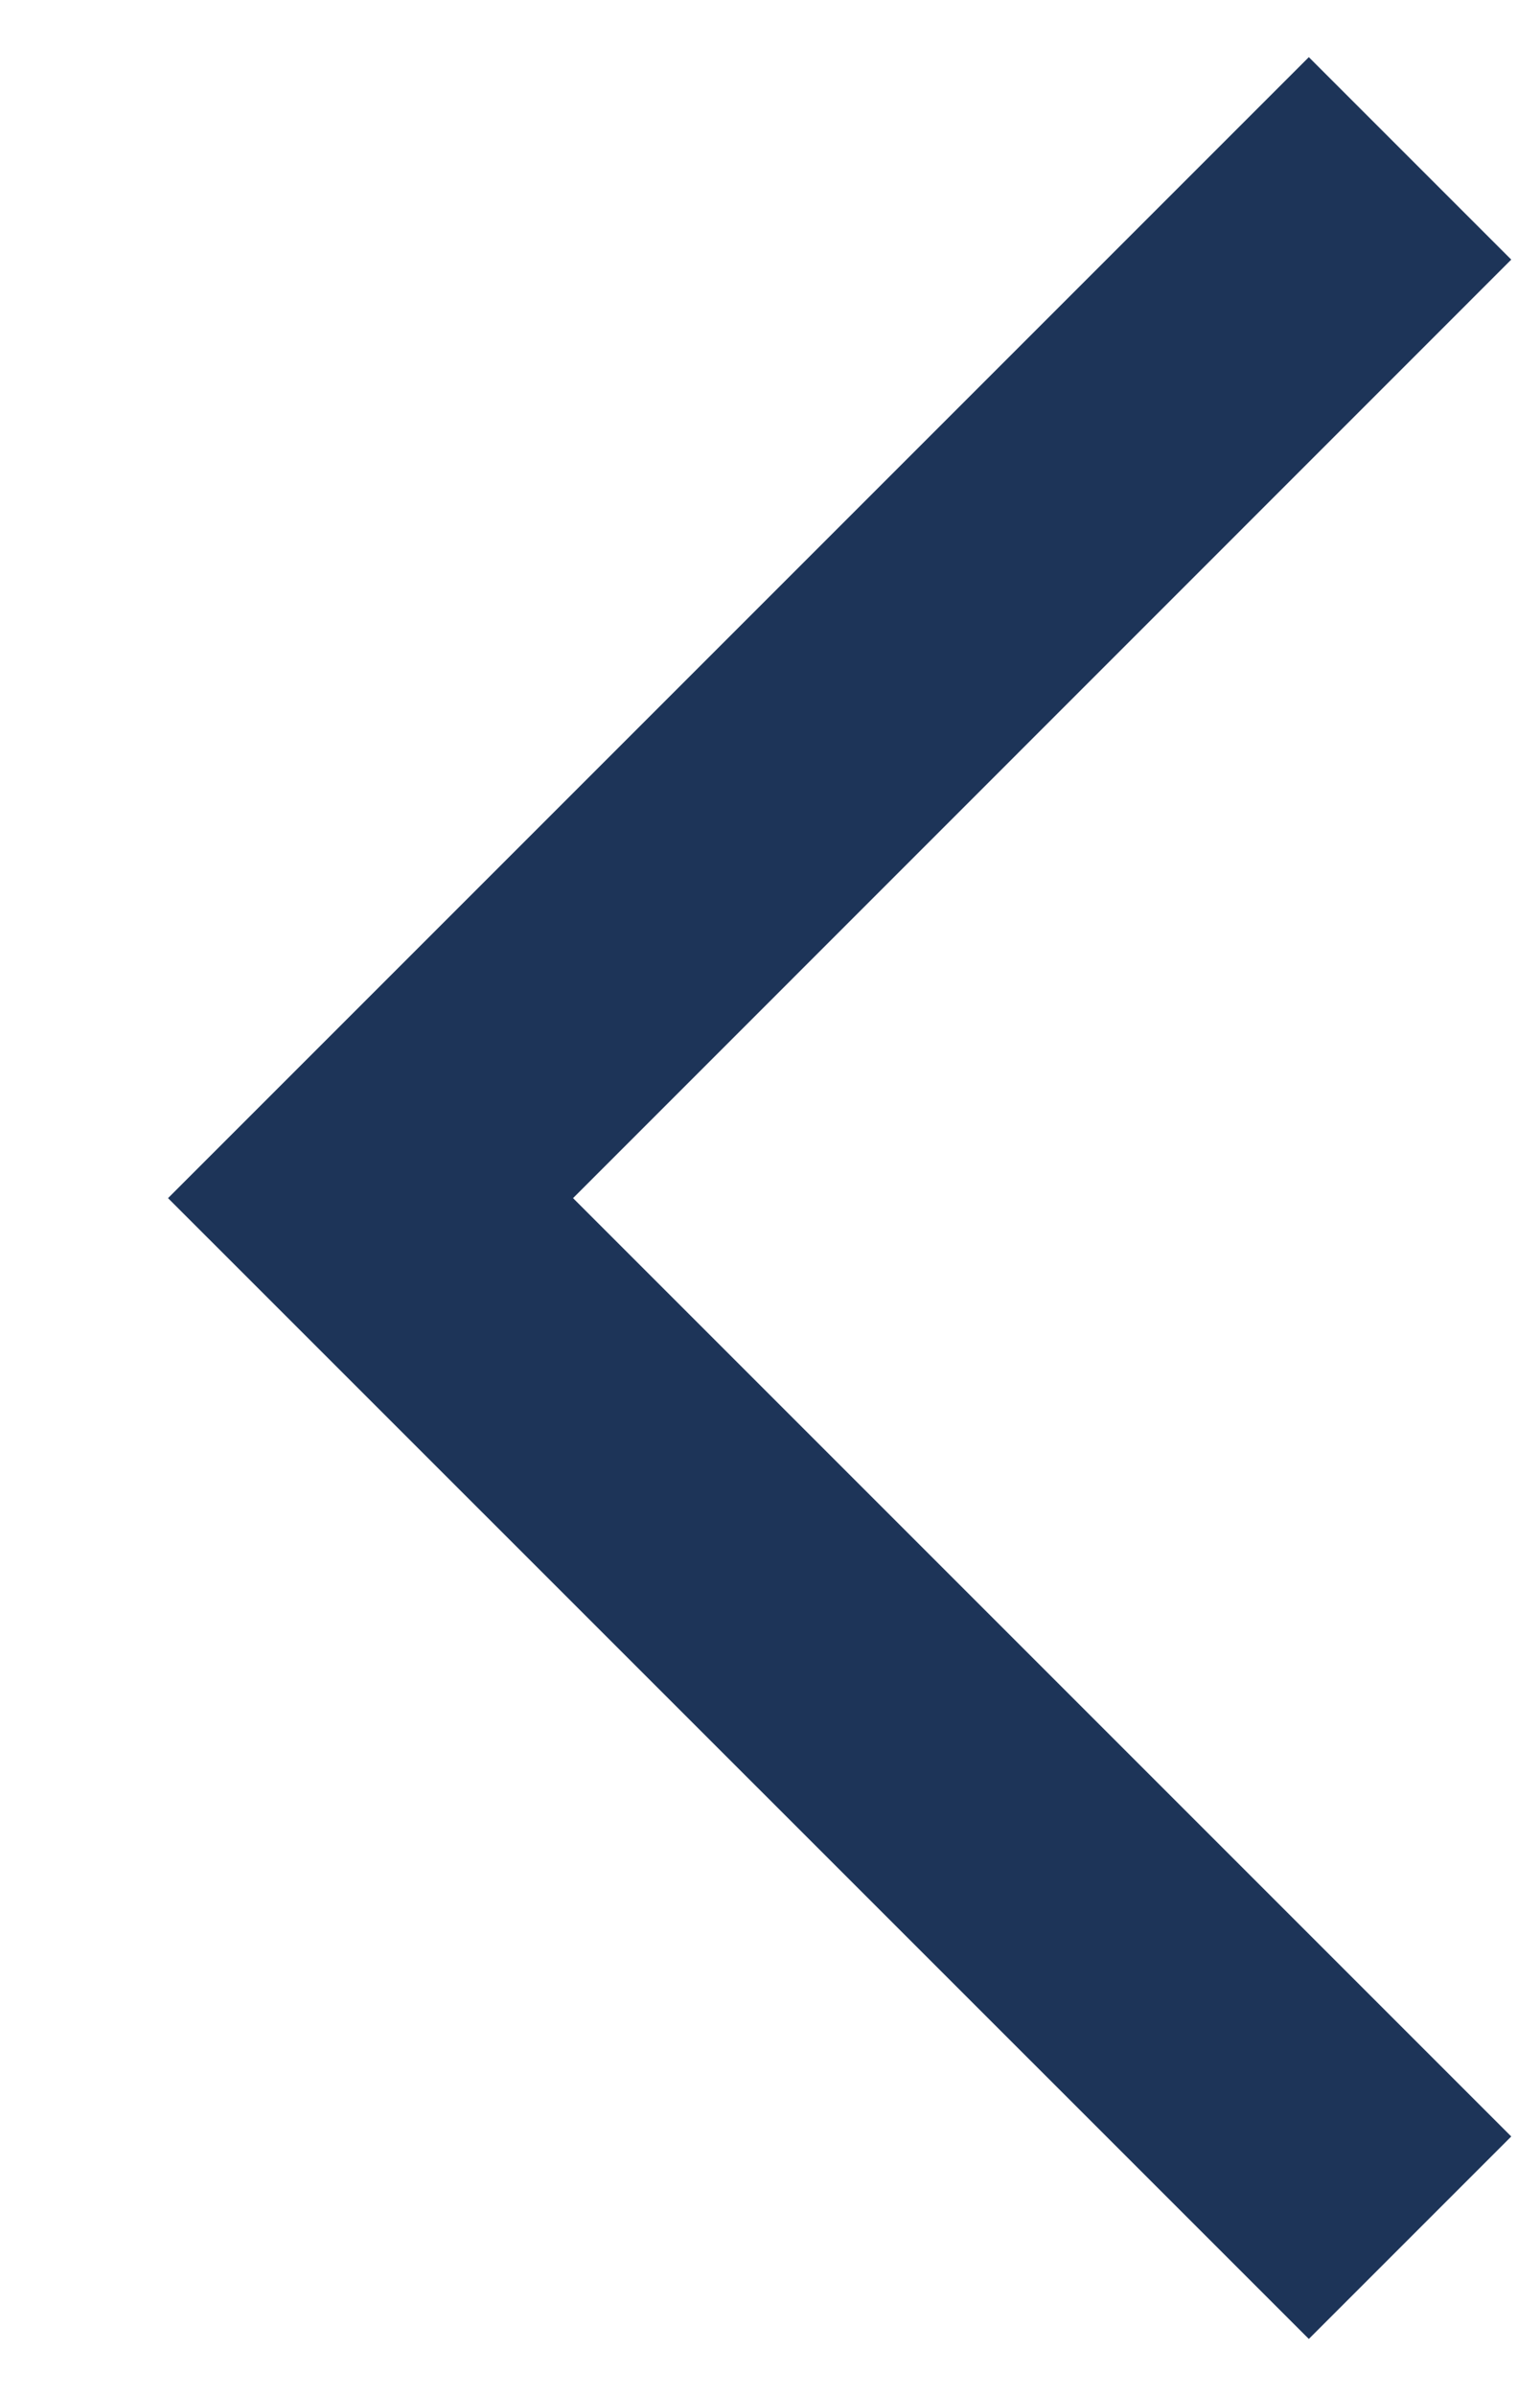 <svg width="9" height="14" viewBox="0 0 9 14" fill="none" xmlns="http://www.w3.org/2000/svg">
<path d="M7.649 13.667L8.832 12.484L3.349 7.001L8.832 1.517L7.649 0.334L0.982 7.001L7.649 13.667Z" fill="#1D3458"/>
</svg>
